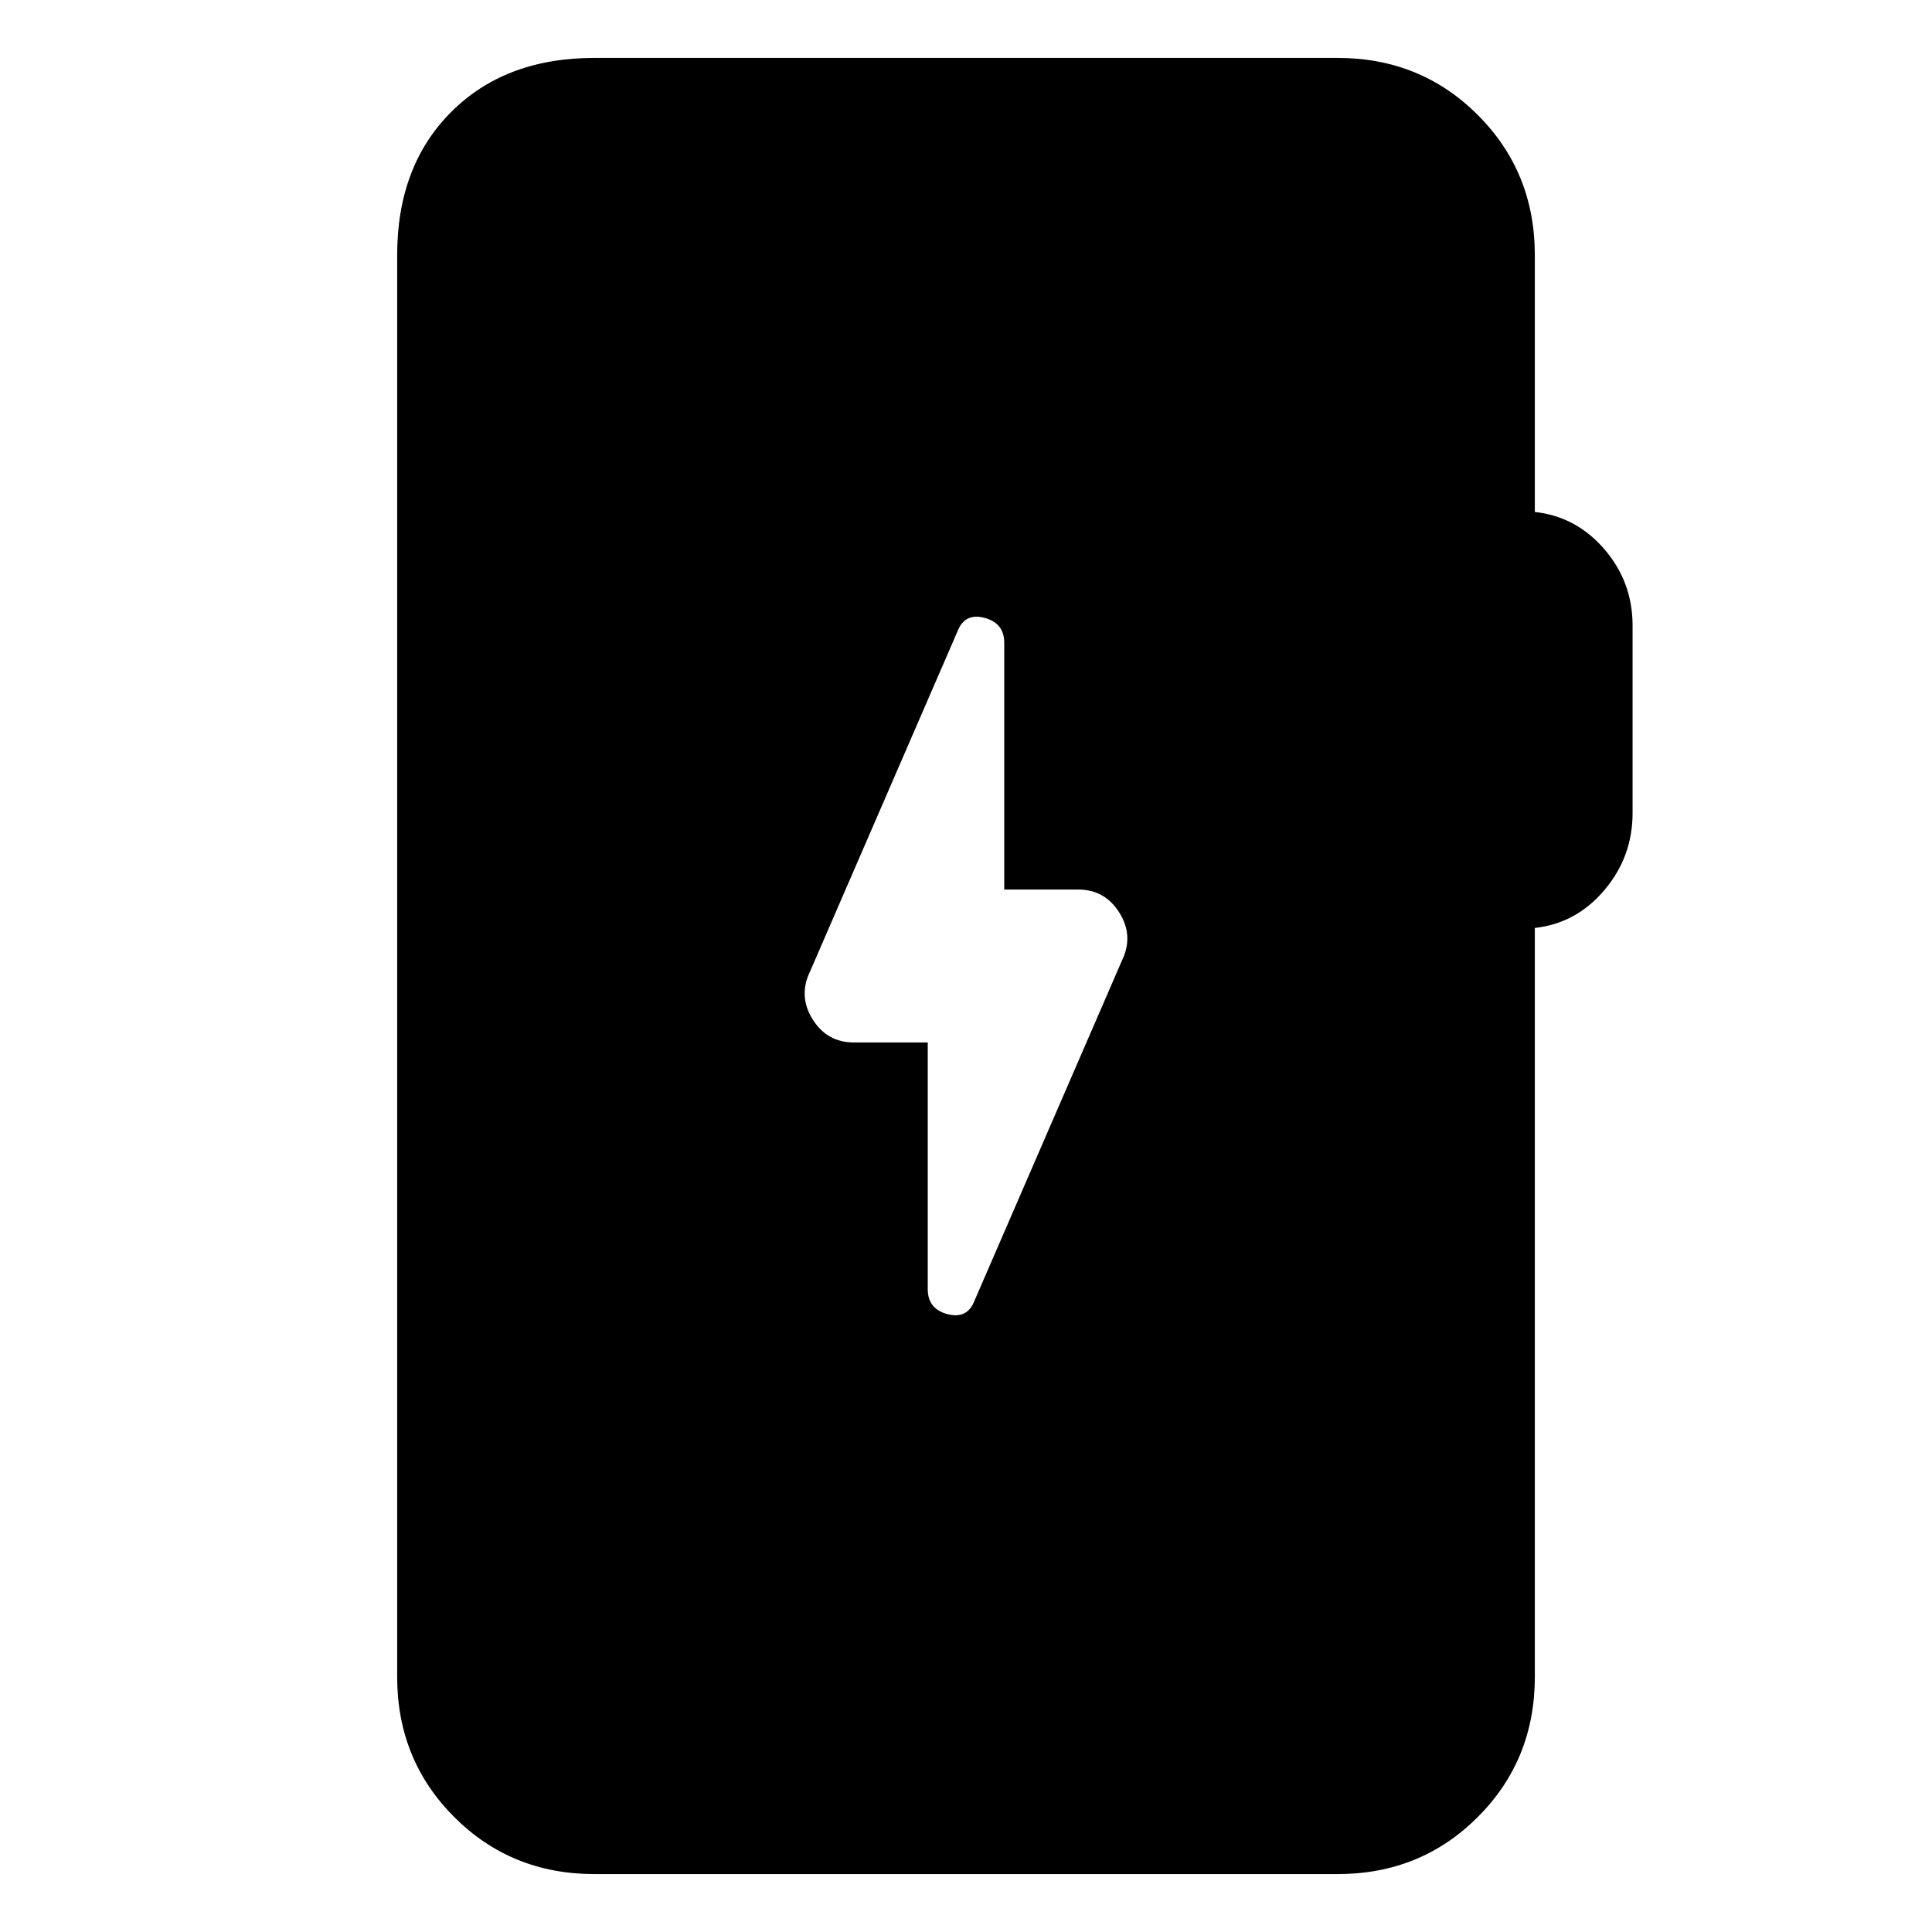 <svg xmlns="http://www.w3.org/2000/svg" height="20" viewBox="0 -960 960 960" width="20"><path d="M295.35-28.78q-41.31 0-69.65-28.35-28.35-28.35-28.35-69.65v-706.44q0-44.3 26.85-71.15 26.84-26.85 71.15-26.85h369.3q41.31 0 69.65 28.35 28.35 28.35 28.35 69.65v127.61q20.57 2.26 34.57 18.52 14 16.26 14 37.96v93.17q0 21.7-14 38.24-14 16.55-34.57 18.81v372.13q0 41.3-28.35 69.65-28.34 28.35-69.65 28.35h-369.3ZM461-442v122.61q0 9.82 9.83 12.39 9.82 2.57 13.39-6.7l73.13-168.69q6.13-12.39-1.07-24Q549.09-518 535.7-518H499v-122.61q0-9.82-9.83-12.39-9.82-2.57-13.39 6.7l-73.13 168.69q-6.13 12.39 1.07 24Q410.91-442 424.3-442H461Z"/></svg>